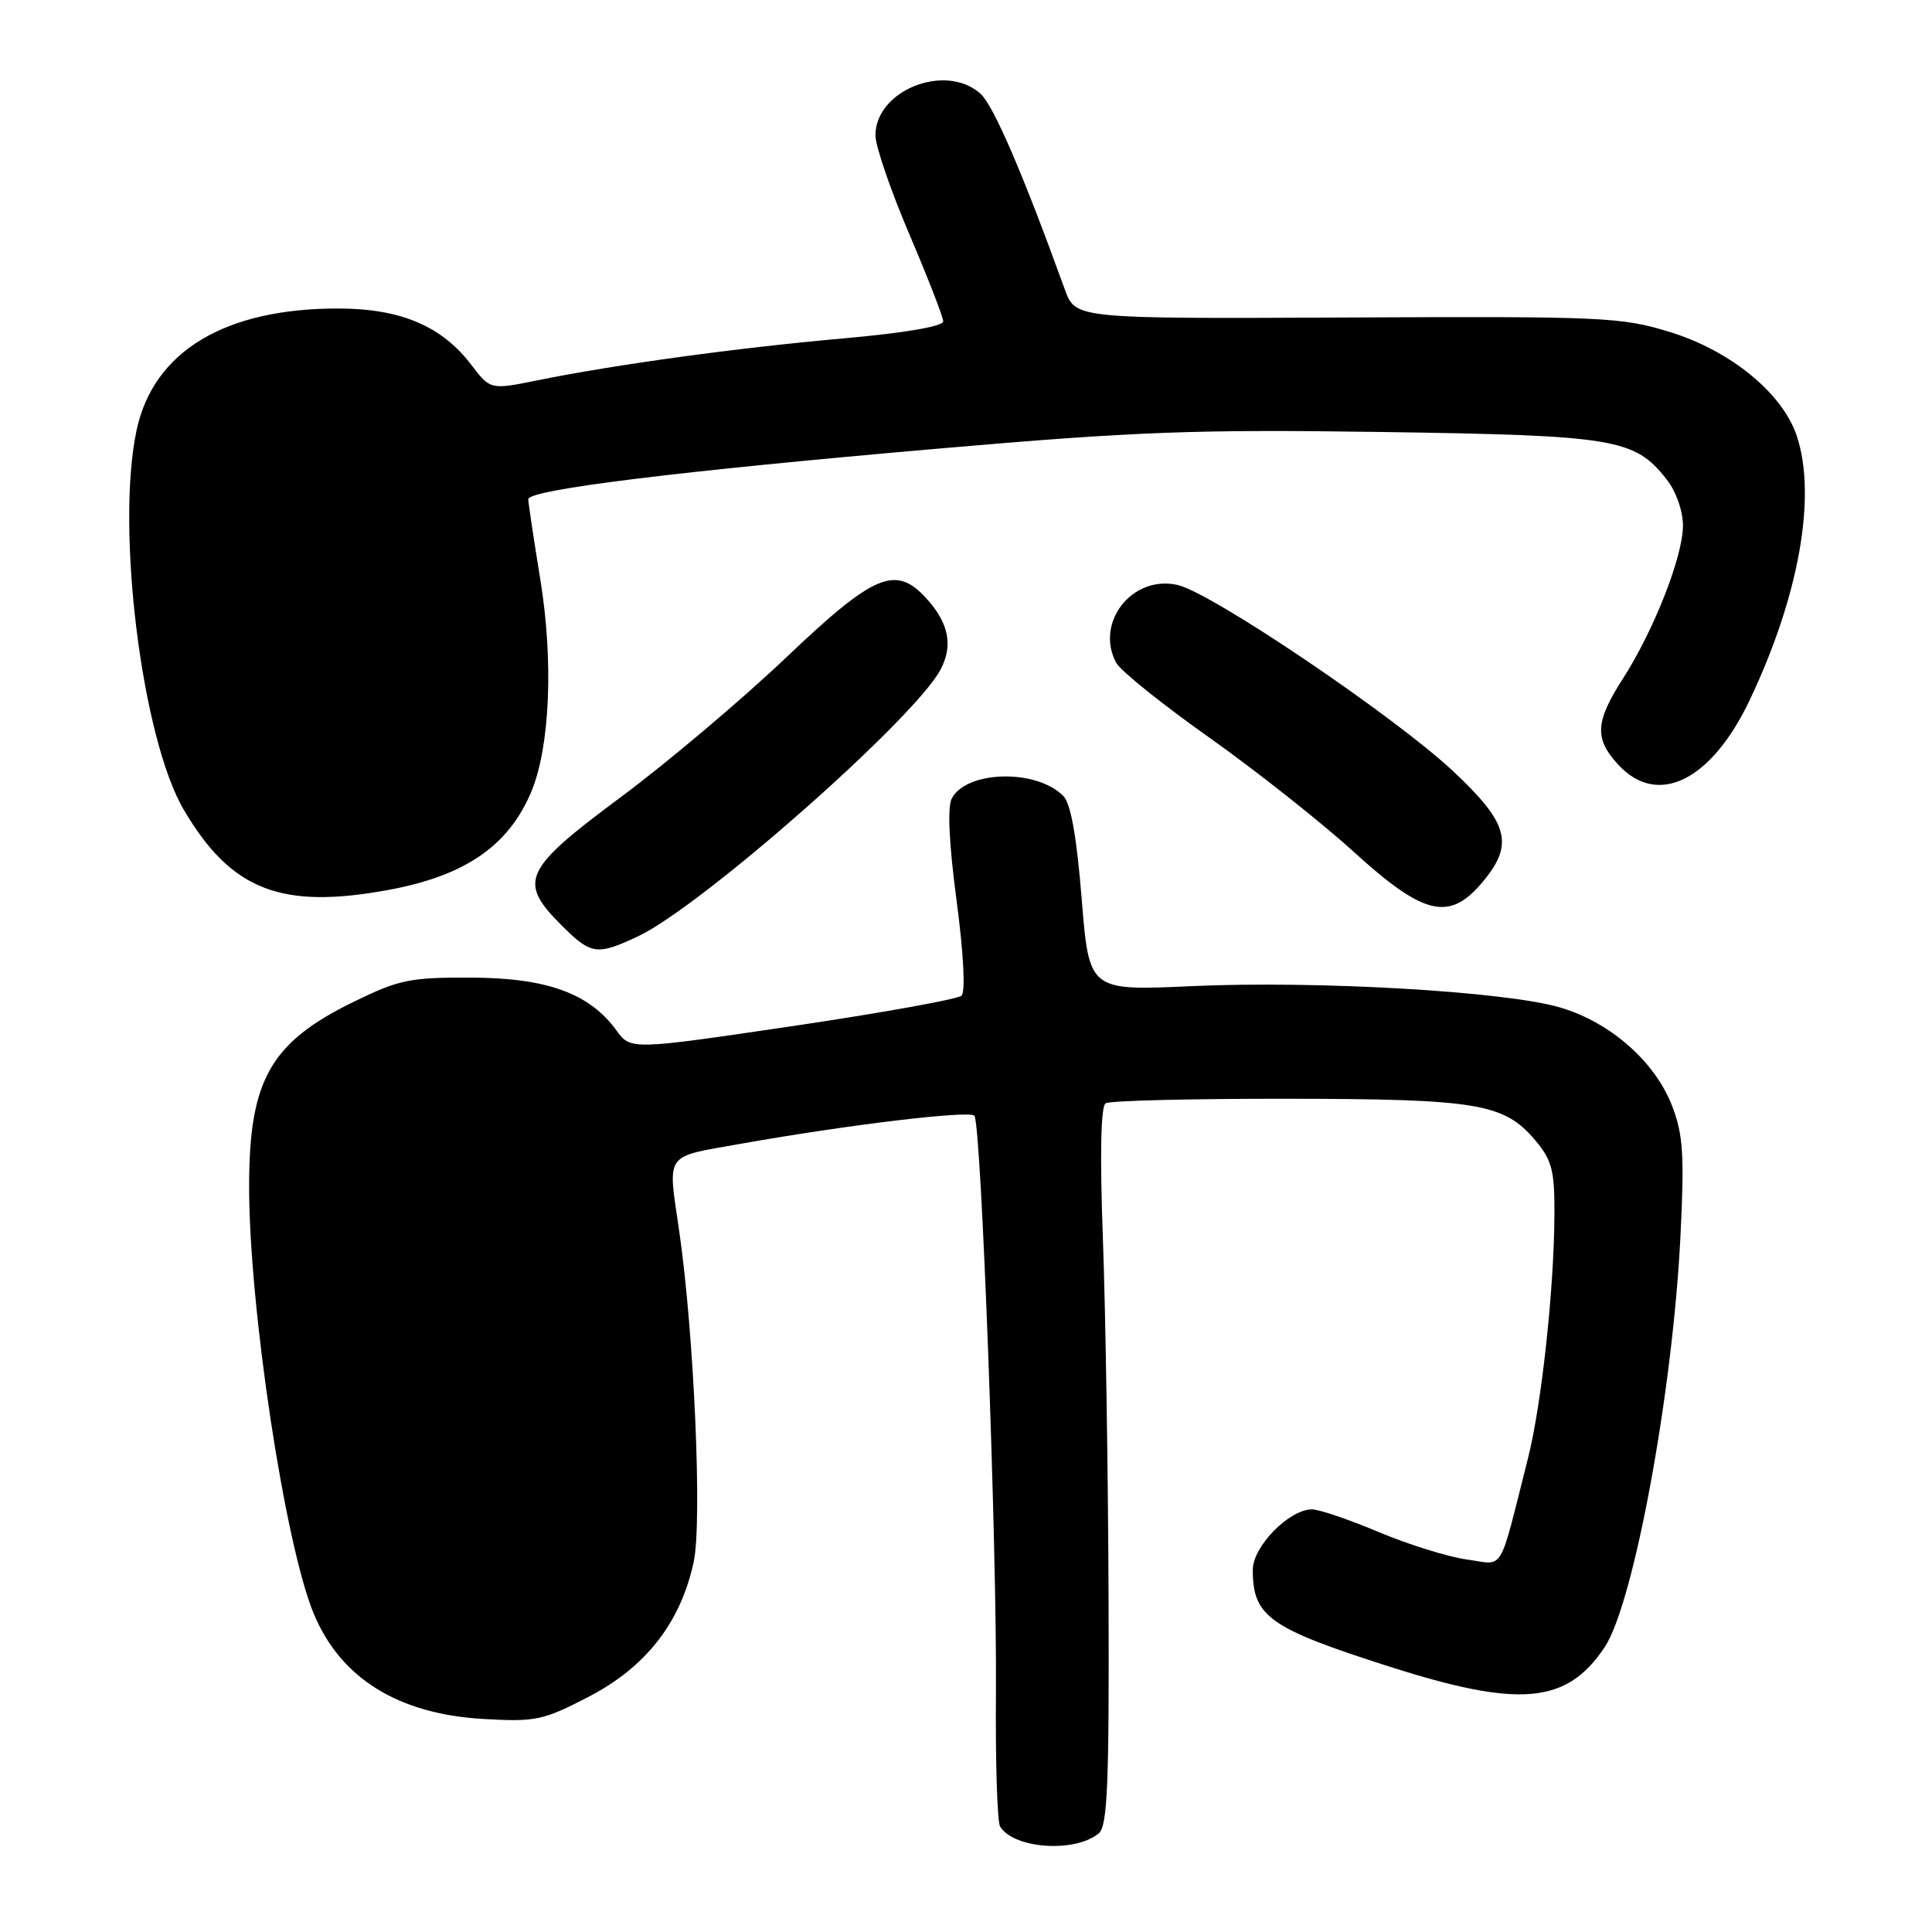 <?xml version="1.0" encoding="UTF-8" standalone="no"?>
<!DOCTYPE svg PUBLIC "-//W3C//DTD SVG 1.1//EN" "http://www.w3.org/Graphics/SVG/1.1/DTD/svg11.dtd" >
<svg xmlns="http://www.w3.org/2000/svg" xmlns:xlink="http://www.w3.org/1999/xlink" version="1.1" viewBox="0 0 256 256">
 <g >
 <path fill="currentColor"
d=" M 145.59 242.93 C 146.75 241.96 146.98 236.44 146.89 211.63 C 146.83 195.06 146.49 173.69 146.14 164.15 C 145.73 152.97 145.86 146.58 146.50 146.19 C 147.05 145.84 157.85 145.58 170.50 145.59 C 195.85 145.62 199.31 146.20 203.47 151.14 C 205.63 153.72 206.00 155.12 205.97 160.83 C 205.94 170.73 204.26 186.17 202.46 193.26 C 198.50 208.87 199.43 207.33 194.36 206.64 C 191.89 206.30 186.64 204.67 182.70 203.01 C 178.76 201.35 174.78 200.00 173.85 200.00 C 170.82 200.00 166.00 204.92 166.00 208.01 C 166.00 214.21 168.17 215.74 184.09 220.83 C 201.37 226.35 207.60 225.79 212.62 218.27 C 216.47 212.50 221.65 184.43 222.67 163.79 C 223.20 153.15 223.03 150.36 221.59 146.61 C 219.35 140.73 213.46 135.51 206.81 133.52 C 199.64 131.37 174.56 129.91 157.90 130.67 C 144.31 131.29 144.31 131.29 143.33 119.11 C 142.66 110.79 141.88 106.45 140.88 105.45 C 137.30 101.87 128.10 102.08 126.12 105.79 C 125.52 106.91 125.74 111.72 126.75 119.31 C 127.68 126.31 127.94 131.43 127.41 131.93 C 126.91 132.40 116.84 134.21 105.04 135.96 C 83.57 139.13 83.57 139.13 81.68 136.53 C 78.11 131.63 72.49 129.58 62.50 129.54 C 54.32 129.50 52.89 129.80 46.83 132.76 C 35.83 138.14 33.02 143.11 33.01 157.14 C 32.99 173.19 37.76 204.69 41.58 213.84 C 45.15 222.39 52.76 227.11 64.00 227.77 C 70.99 228.17 71.94 227.97 78.00 224.83 C 85.60 220.89 90.19 214.99 91.92 206.95 C 93.06 201.63 91.97 176.79 90.01 163.20 C 88.47 152.54 87.87 153.39 98.25 151.54 C 112.40 149.03 128.43 147.11 129.11 147.84 C 130.02 148.82 132.11 204.91 131.97 224.21 C 131.89 233.41 132.14 241.43 132.52 242.03 C 134.34 244.98 142.44 245.54 145.59 242.93 Z  M 84.50 124.09 C 92.90 120.16 121.28 95.14 124.64 88.70 C 126.32 85.49 125.71 82.53 122.71 79.25 C 118.66 74.83 115.82 76.04 104.15 87.14 C 98.29 92.71 88.44 101.03 82.25 105.63 C 69.32 115.23 68.60 116.80 74.40 122.60 C 78.31 126.51 79.07 126.63 84.50 124.09 Z  M 196.41 116.92 C 200.66 111.87 199.94 109.11 192.55 102.19 C 184.70 94.85 160.47 78.48 156.00 77.50 C 150.01 76.18 145.06 82.50 147.90 87.82 C 148.47 88.88 154.01 93.33 160.22 97.72 C 166.42 102.12 175.03 108.92 179.35 112.85 C 188.67 121.33 192.03 122.13 196.41 116.92 Z  M 51.53 117.91 C 61.64 116.04 67.40 112.07 70.40 104.90 C 72.88 98.96 73.36 87.60 71.59 76.76 C 70.72 71.40 70.00 66.63 70.00 66.15 C 70.00 64.88 90.10 62.41 124.50 59.43 C 150.45 57.18 158.34 56.88 183.00 57.24 C 214.04 57.69 216.58 58.11 220.83 63.51 C 222.09 65.11 223.00 67.70 223.00 69.65 C 223.00 73.73 219.15 83.54 215.01 89.98 C 211.36 95.67 211.25 97.90 214.45 101.35 C 219.67 106.99 226.80 103.44 231.89 92.67 C 238.39 78.94 240.73 65.77 238.09 57.78 C 236.23 52.15 229.36 46.50 221.35 44.02 C 214.86 42.01 212.62 41.91 178.50 42.07 C 142.50 42.24 142.50 42.24 141.10 38.37 C 135.56 23.05 131.66 14.00 129.93 12.43 C 125.32 8.26 116.00 11.95 116.00 17.94 C 116.00 19.36 118.02 25.24 120.48 31.01 C 122.94 36.78 124.97 41.99 124.98 42.58 C 124.99 43.24 119.87 44.12 111.75 44.84 C 97.68 46.09 81.55 48.30 71.24 50.39 C 64.98 51.66 64.98 51.66 62.43 48.32 C 58.53 43.21 53.13 40.91 44.94 40.88 C 29.84 40.83 20.34 46.53 18.10 56.99 C 15.32 69.95 18.79 97.89 24.37 107.33 C 30.64 117.97 37.26 120.55 51.53 117.91 Z "/>
</g>
</svg>